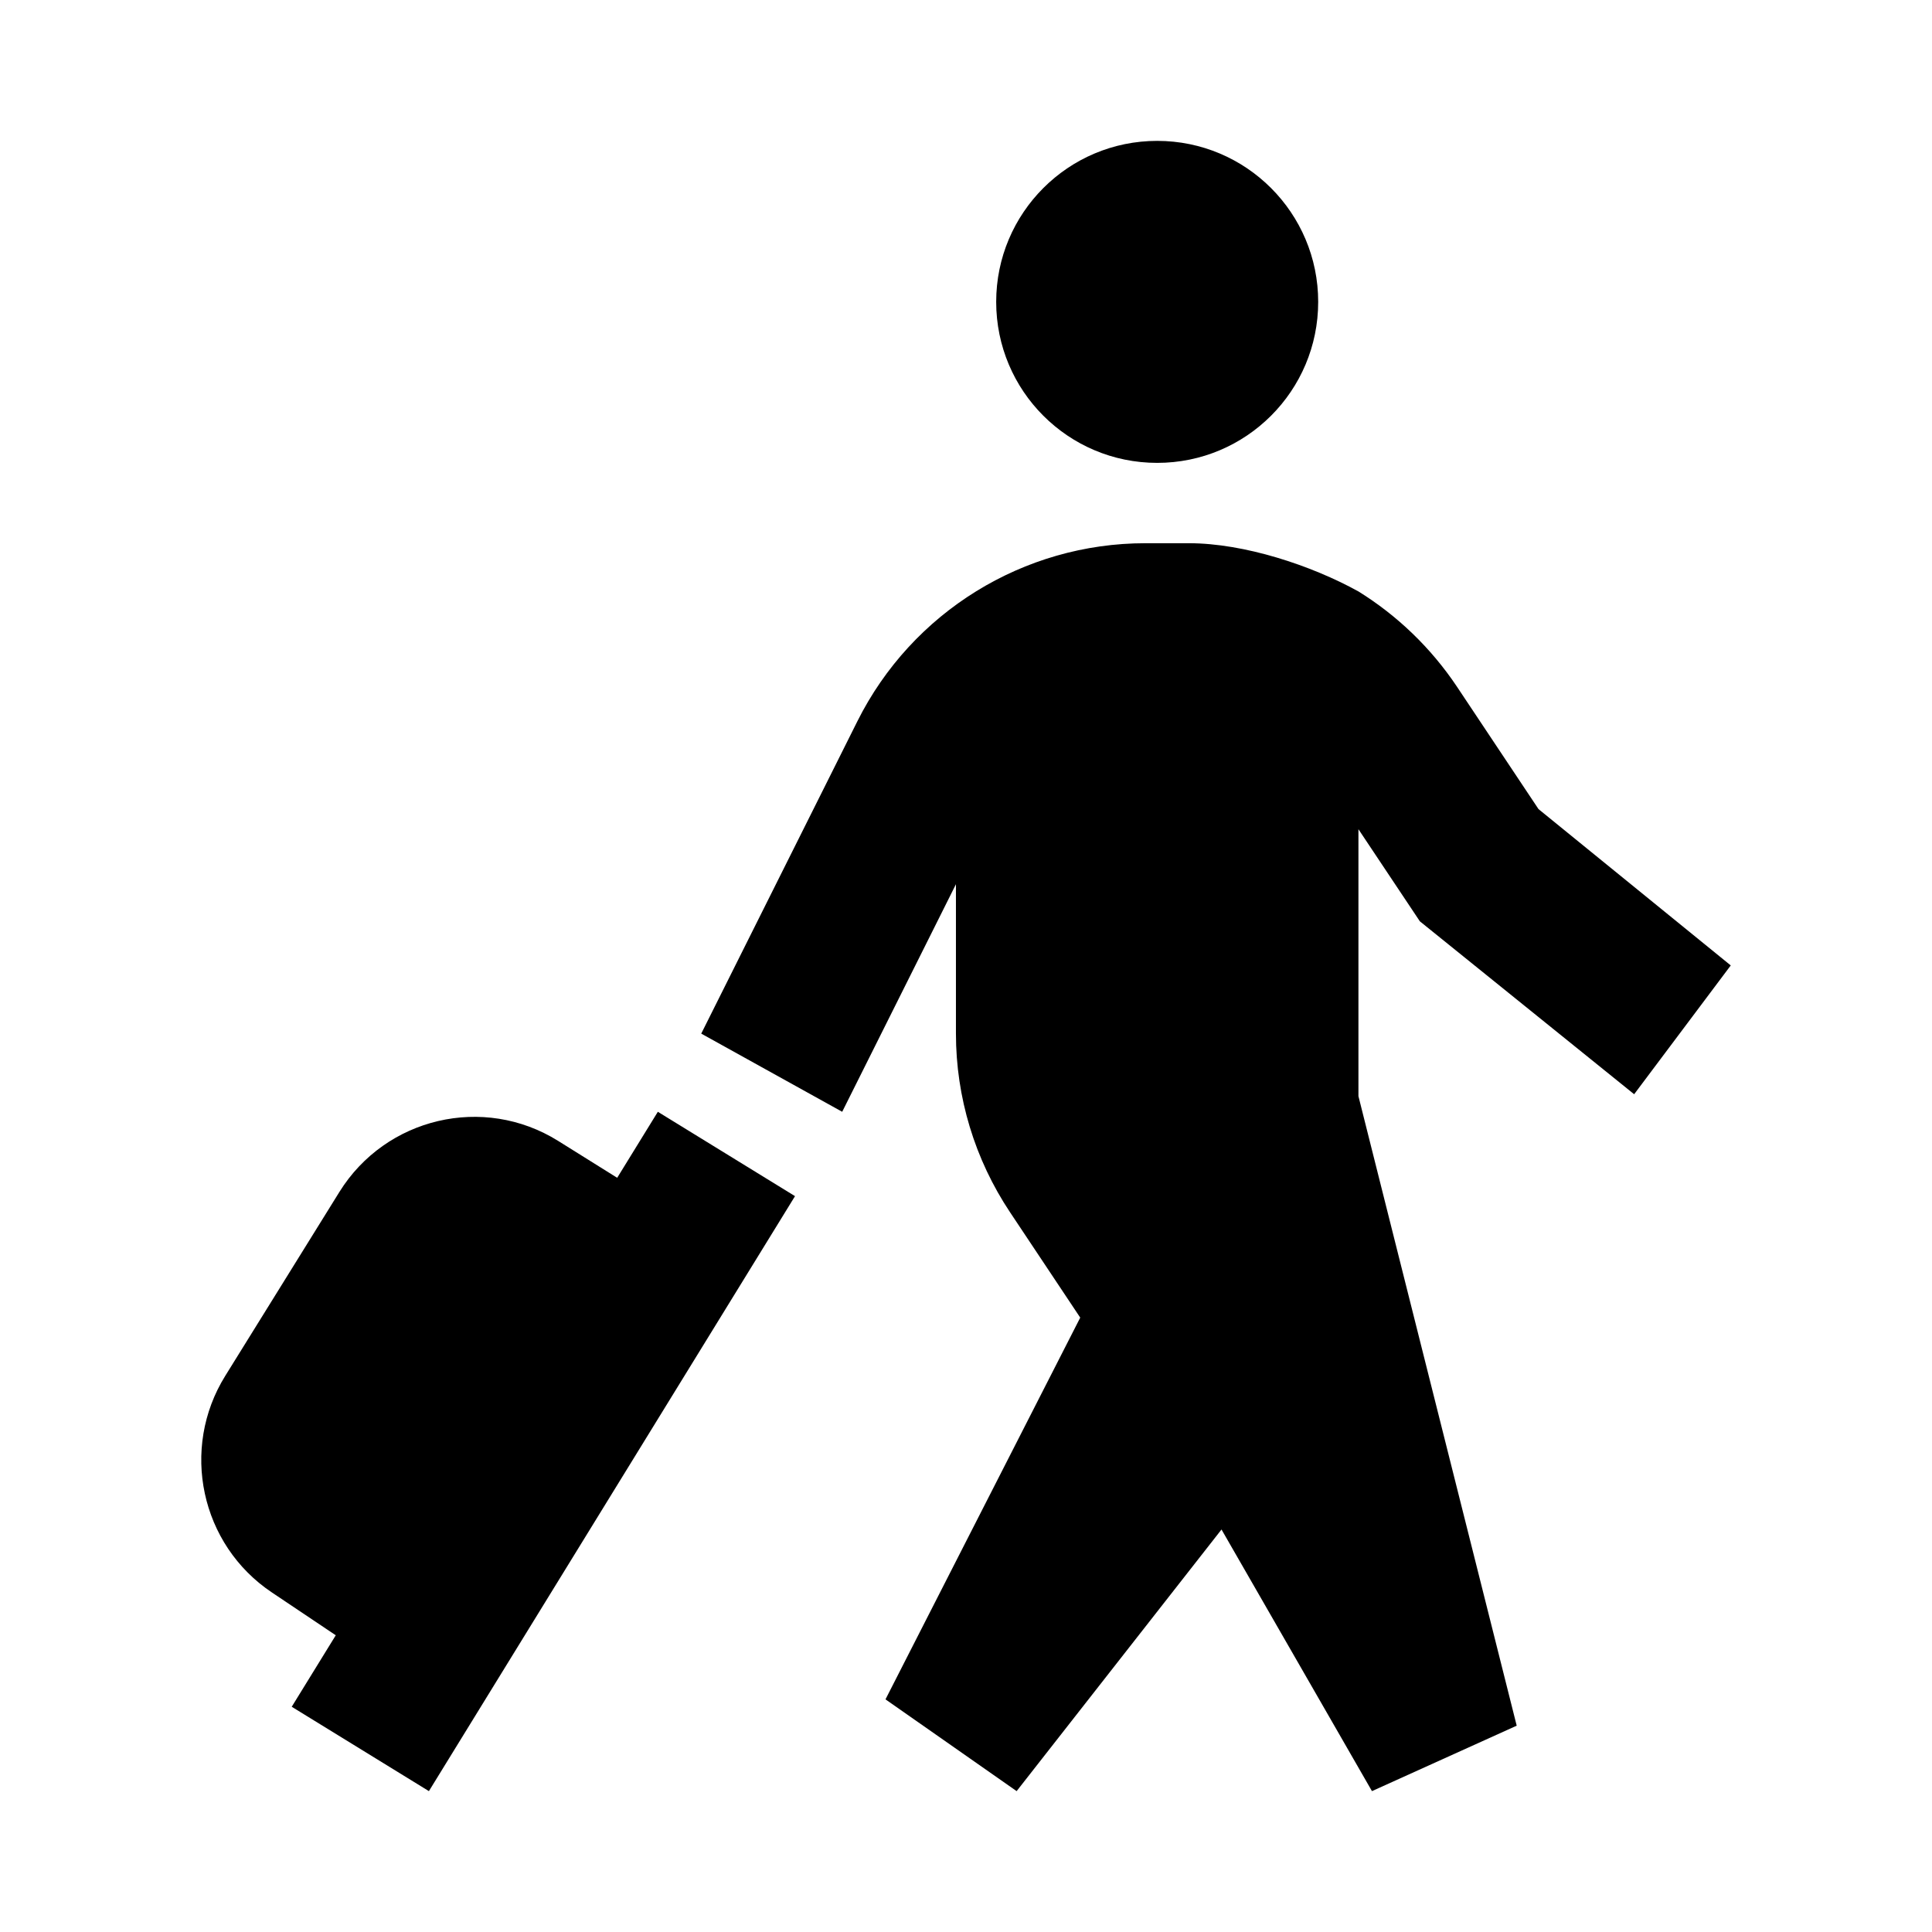 <svg width="24" height="24" viewBox="0 0 24 24" xmlns="http://www.w3.org/2000/svg">
    <path d="M14.375 1.75C13.27 1.75 12.375 2.646 12.375 3.75C12.375 4.855 13.27 5.75 14.375 5.75C15.48 5.75 16.375 4.855 16.375 3.75C16.375 2.646 15.48 1.75 14.375 1.75Z"/>
    <path d="M16.875 7.347C16.291 7.024 15.457 6.748 14.769 6.748H14.229C12.714 6.748 11.329 7.604 10.651 8.959L8.711 12.84L10.462 13.811L11.875 10.984V12.84C11.875 13.63 12.109 14.402 12.547 15.059L13.419 16.368L11 21.11L12.629 22.25L15.174 19L17.043 22.25L18.841 21.437L16.875 13.617V10.301L17.638 11.445L20.3 13.593L21.5 11.993L19.112 10.051L18.098 8.529C17.774 8.045 17.355 7.645 16.875 7.347Z"/>
    <path d="M9.876 14.859L8.172 13.811L7.667 14.631L6.934 14.173C6.007 13.594 4.791 13.882 4.216 14.807L2.799 17.09C2.236 17.995 2.49 19.189 3.379 19.783L4.171 20.314L3.624 21.202L5.328 22.25L9.876 14.859Z"/>
</svg>
